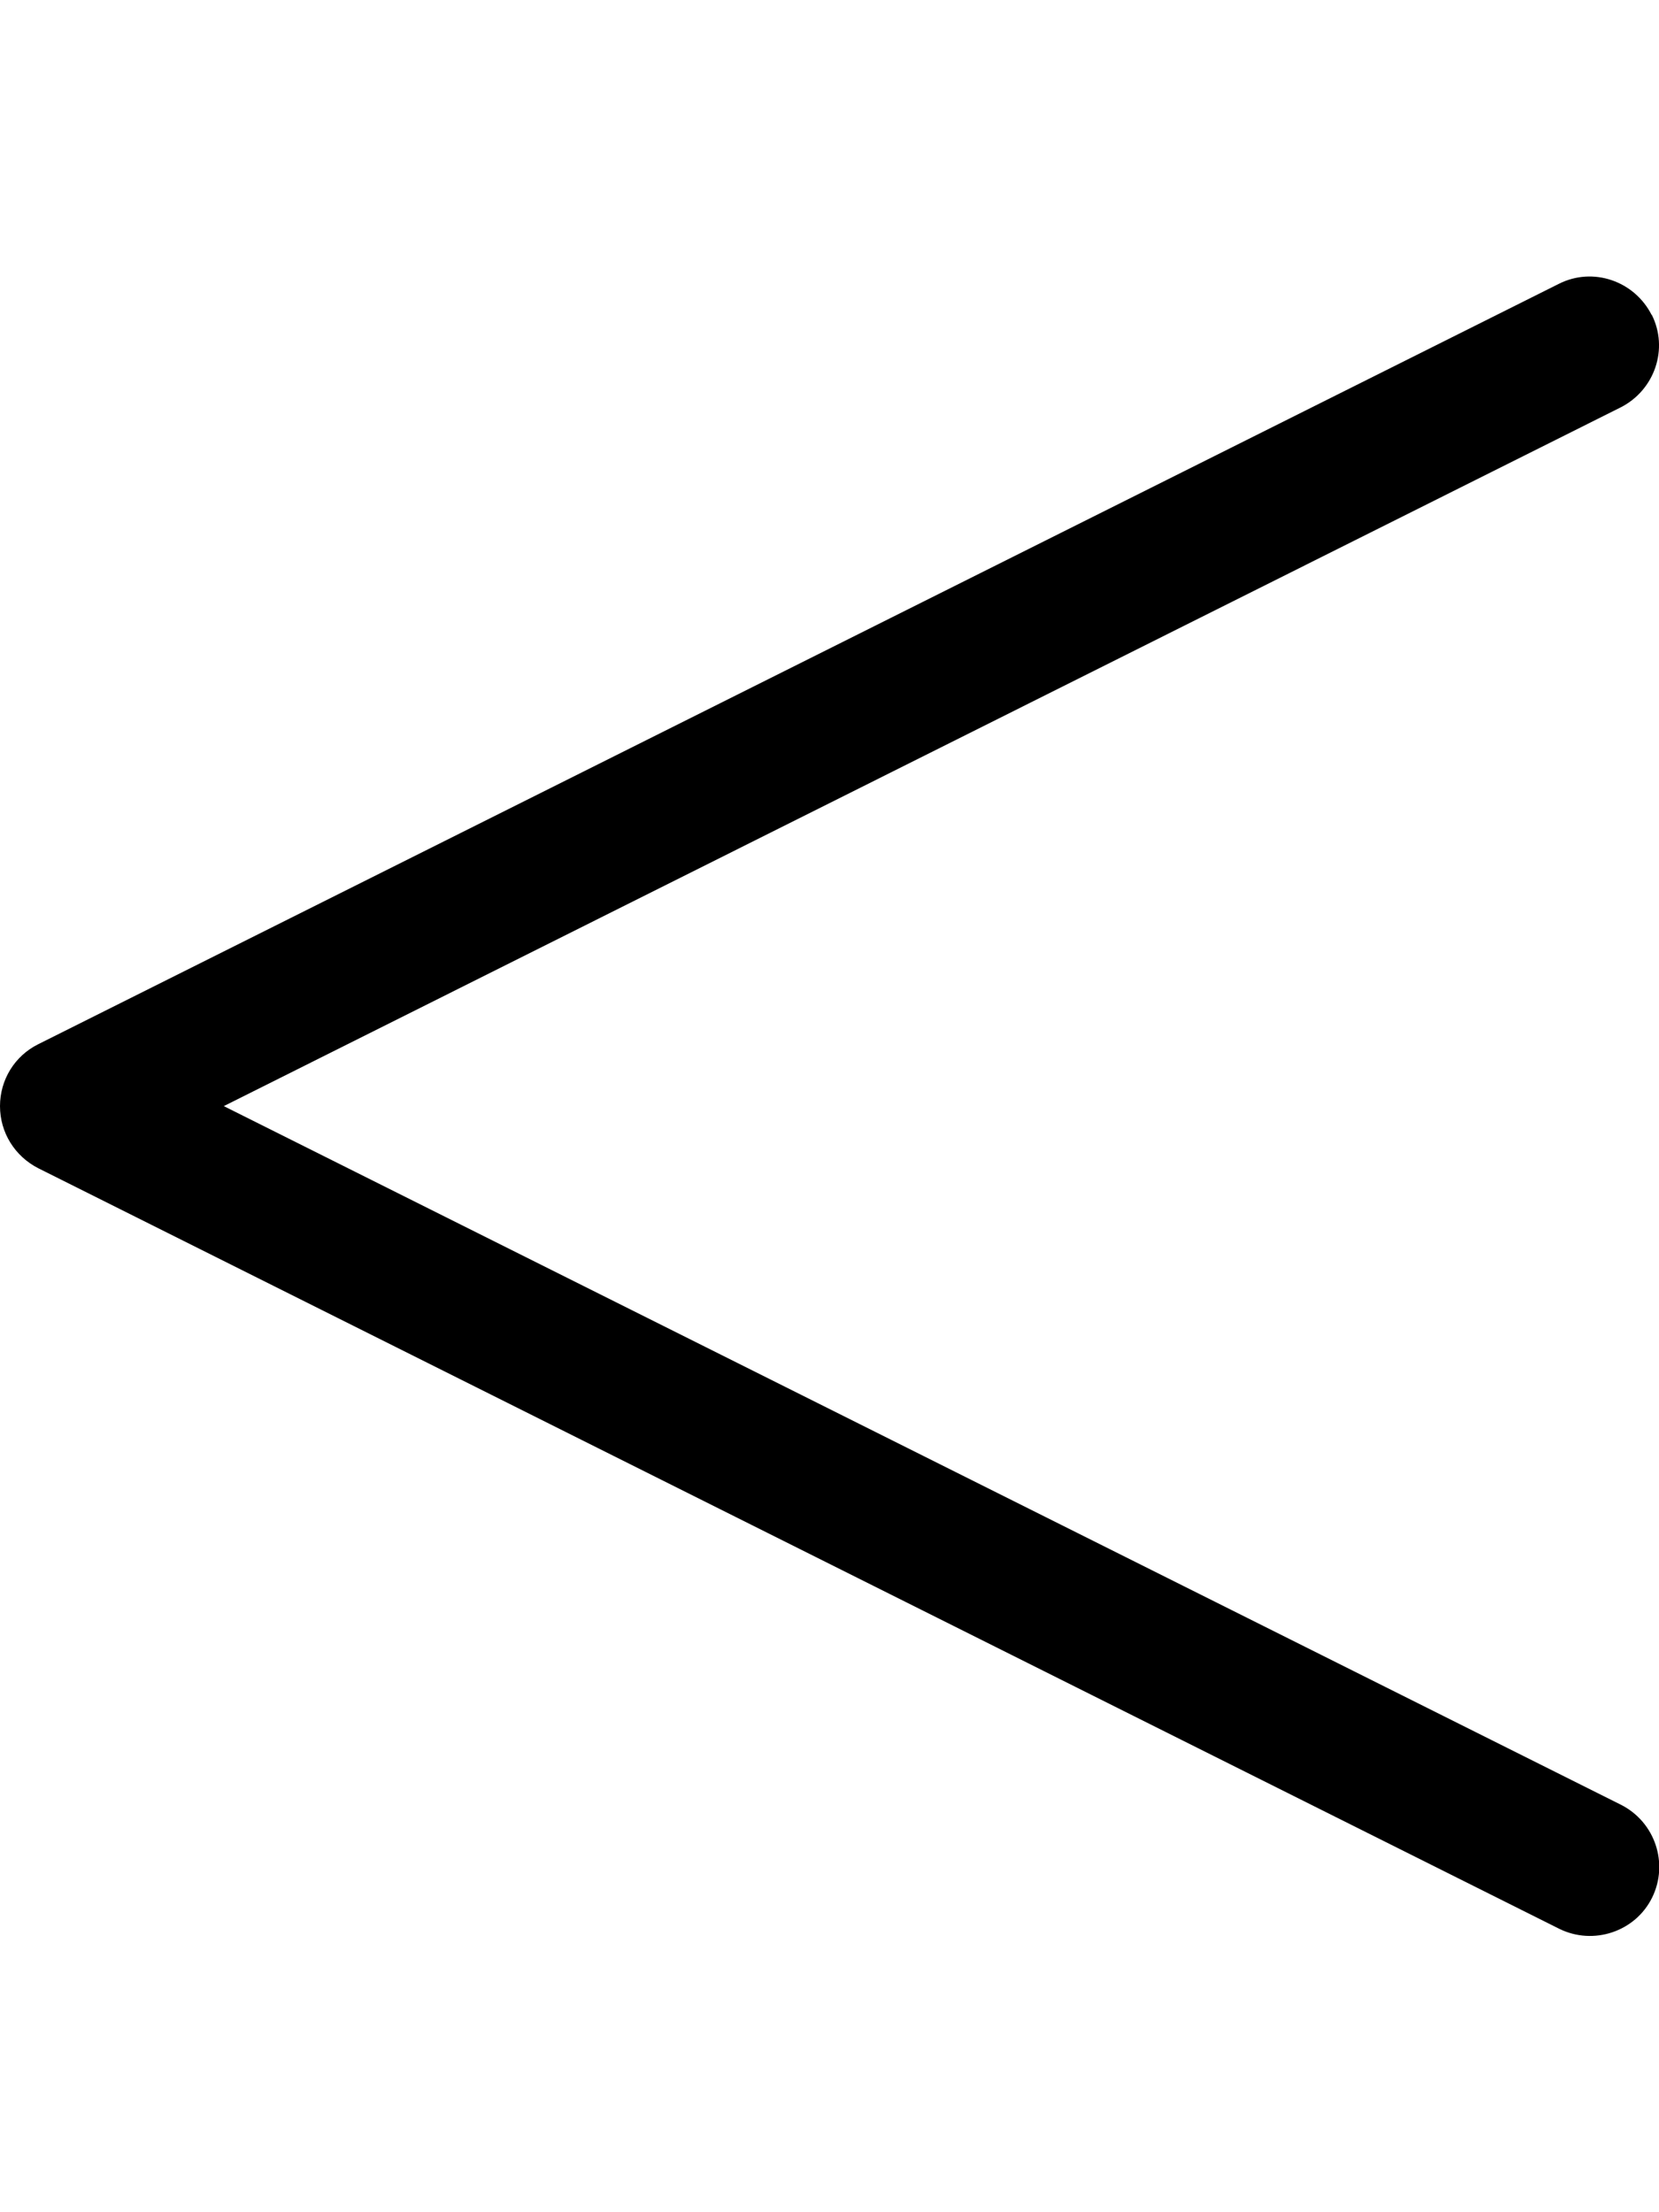 <svg xmlns="http://www.w3.org/2000/svg" viewBox="0 0 384 512"><path d="M382.3 72.8c4 7.9 .7 17.5-7.2 21.5L51.8 256 375.2 417.7c7.9 4 11.1 13.6 7.2 21.5s-13.6 11.1-21.5 7.2l-352-176C3.4 267.6 0 262.1 0 256s3.4-11.6 8.8-14.3l352-176c7.9-4 17.5-.7 21.5 7.2z"/></svg>